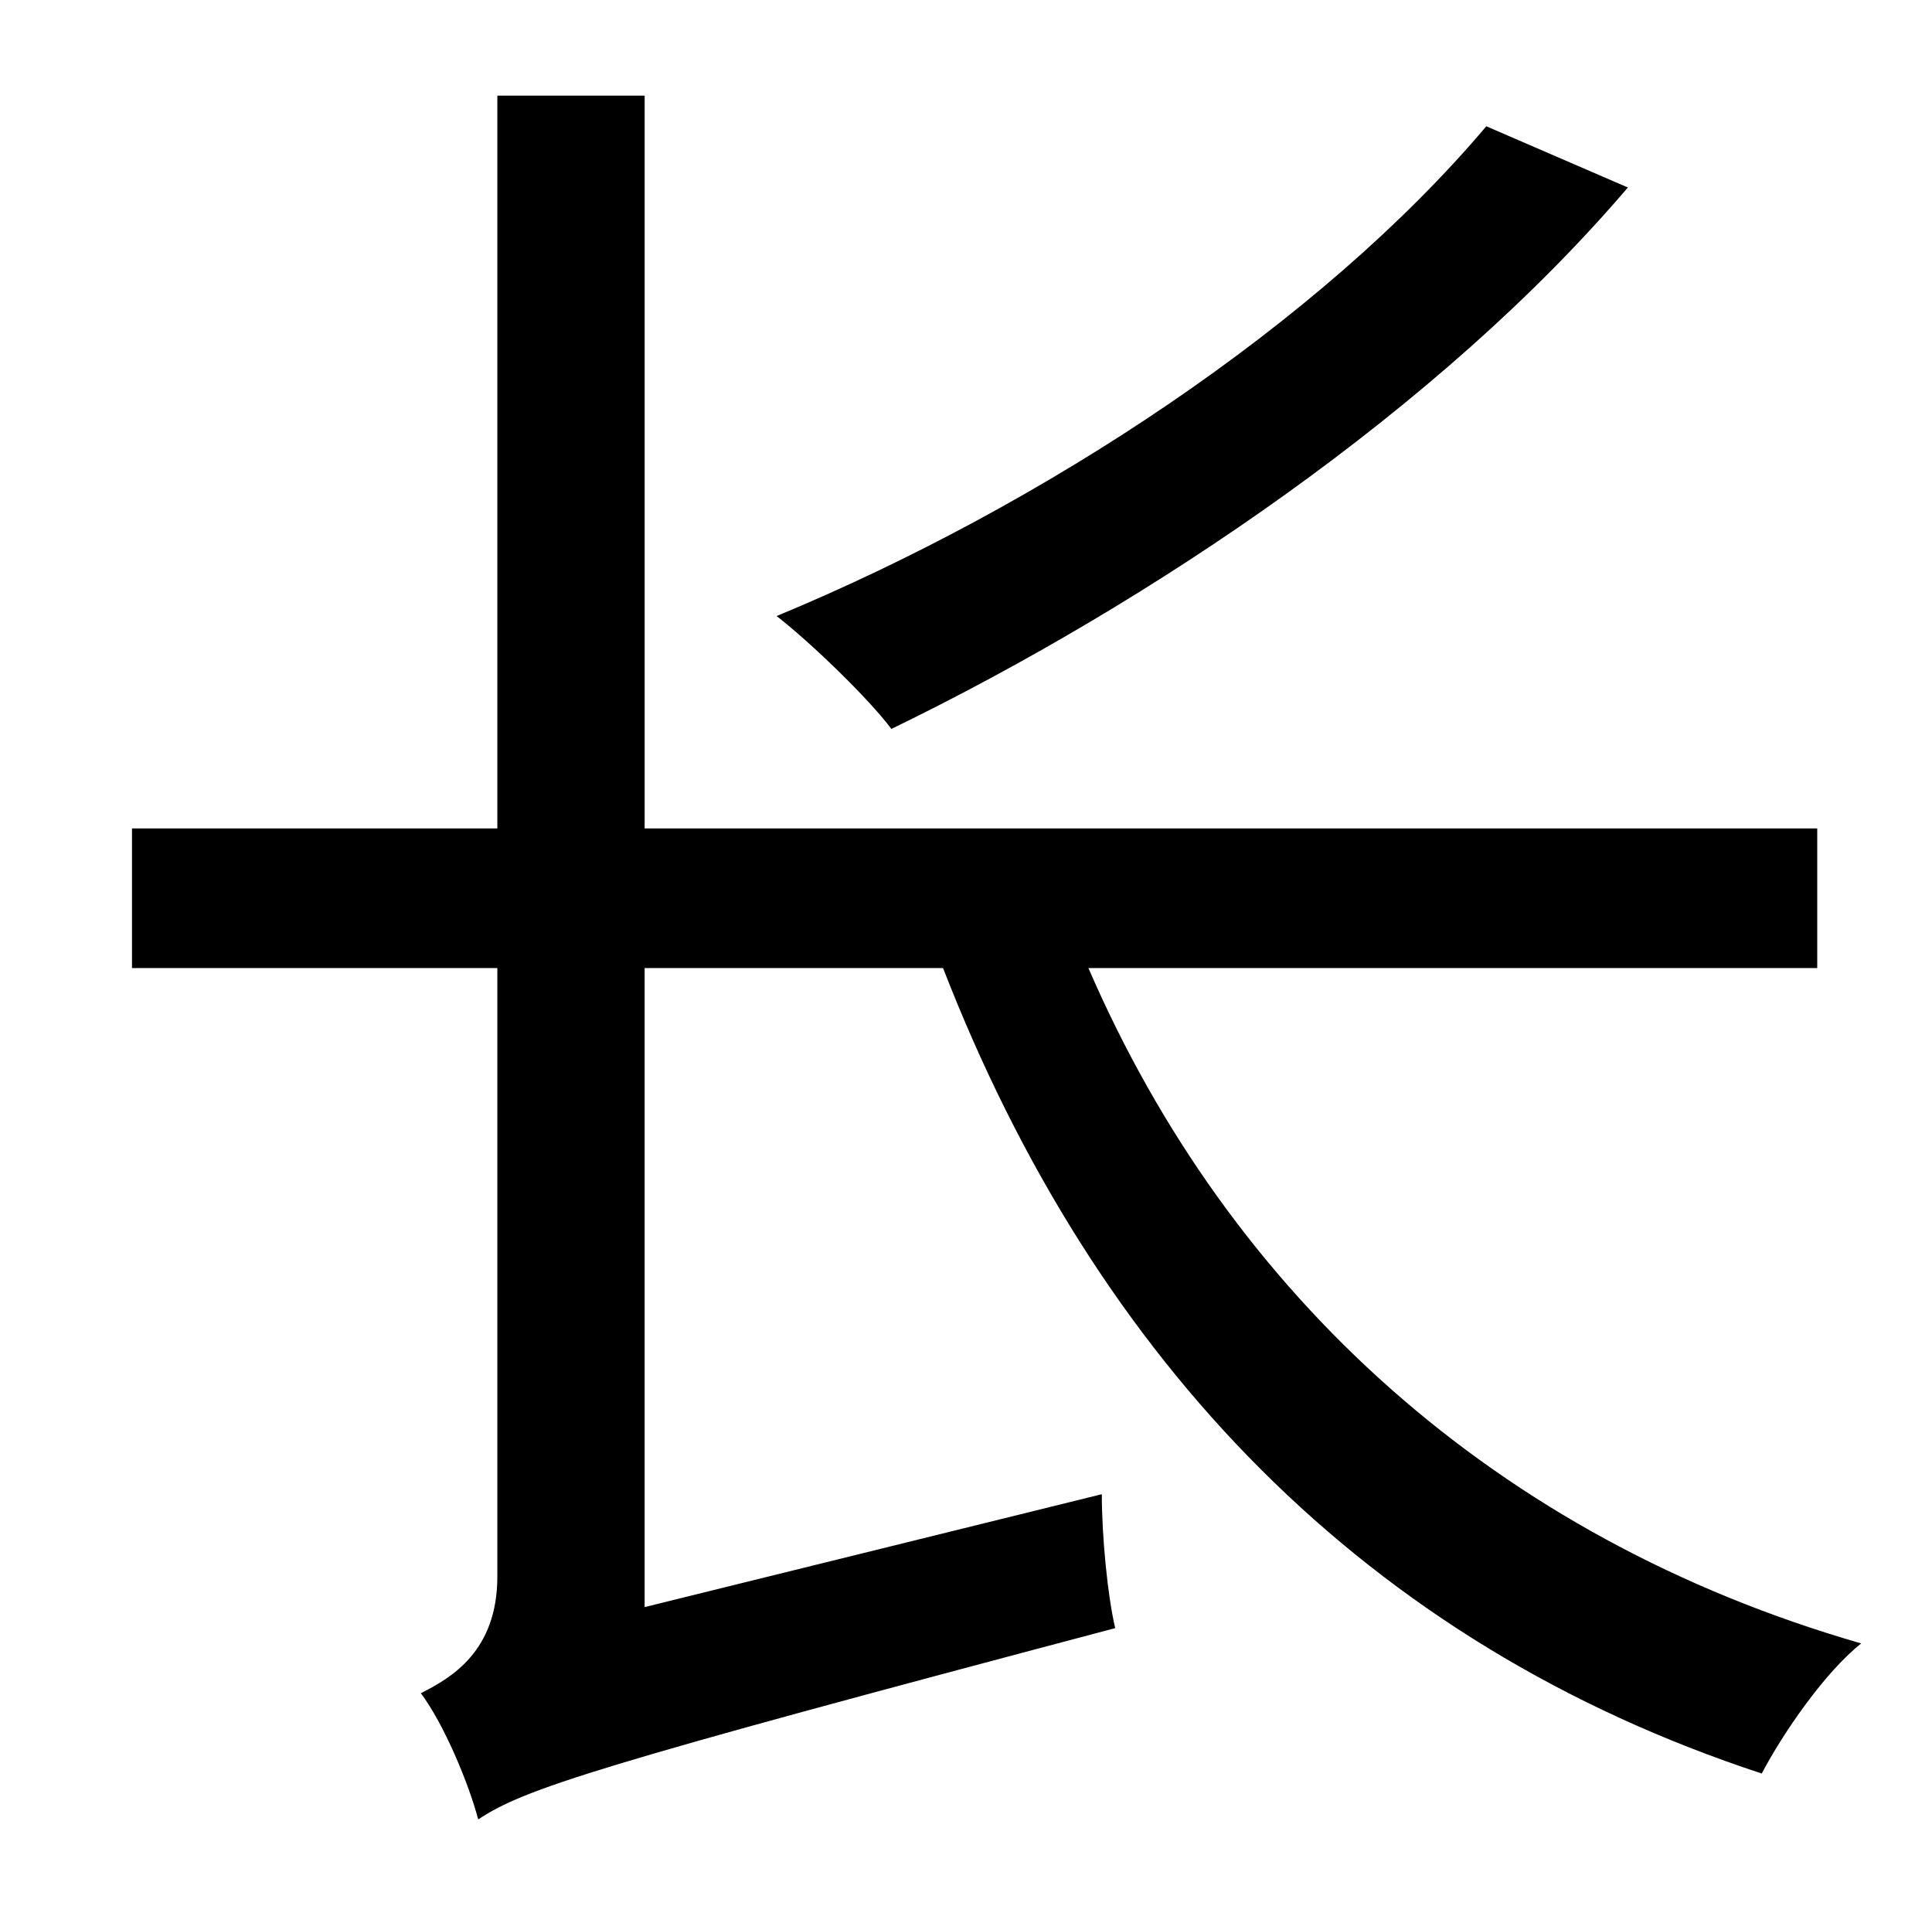 <?xml version="1.0" standalone="no"?>
<!DOCTYPE svg PUBLIC "-//W3C//DTD SVG 1.1//EN" "http://www.w3.org/Graphics/SVG/1.1/DTD/svg11.dtd" >
<svg xmlns="http://www.w3.org/2000/svg" xmlns:xlink="http://www.w3.org/1999/xlink" version="1.1" viewBox="-10 0 1010 1000">
   <path fill="currentColor"
d="M767 66l74 32c-98 115 -249 217 -385 283c-12 -16 -42 -45 -60 -59c140 -58 284 -153 371 -256zM940 506h-381c74 171 213 298 404 353c-19 15 -41 47 -52 68c-207 -68 -348 -215 -428 -421h-156v334l239 -59c0 22 3 53 7 70c-272 72 -309 84 -333 100
c-5 -19 -18 -50 -30 -66c16 -8 40 -22 40 -61v-318h-191v-73h191v-383h77v383h613v73z" />
</svg>

